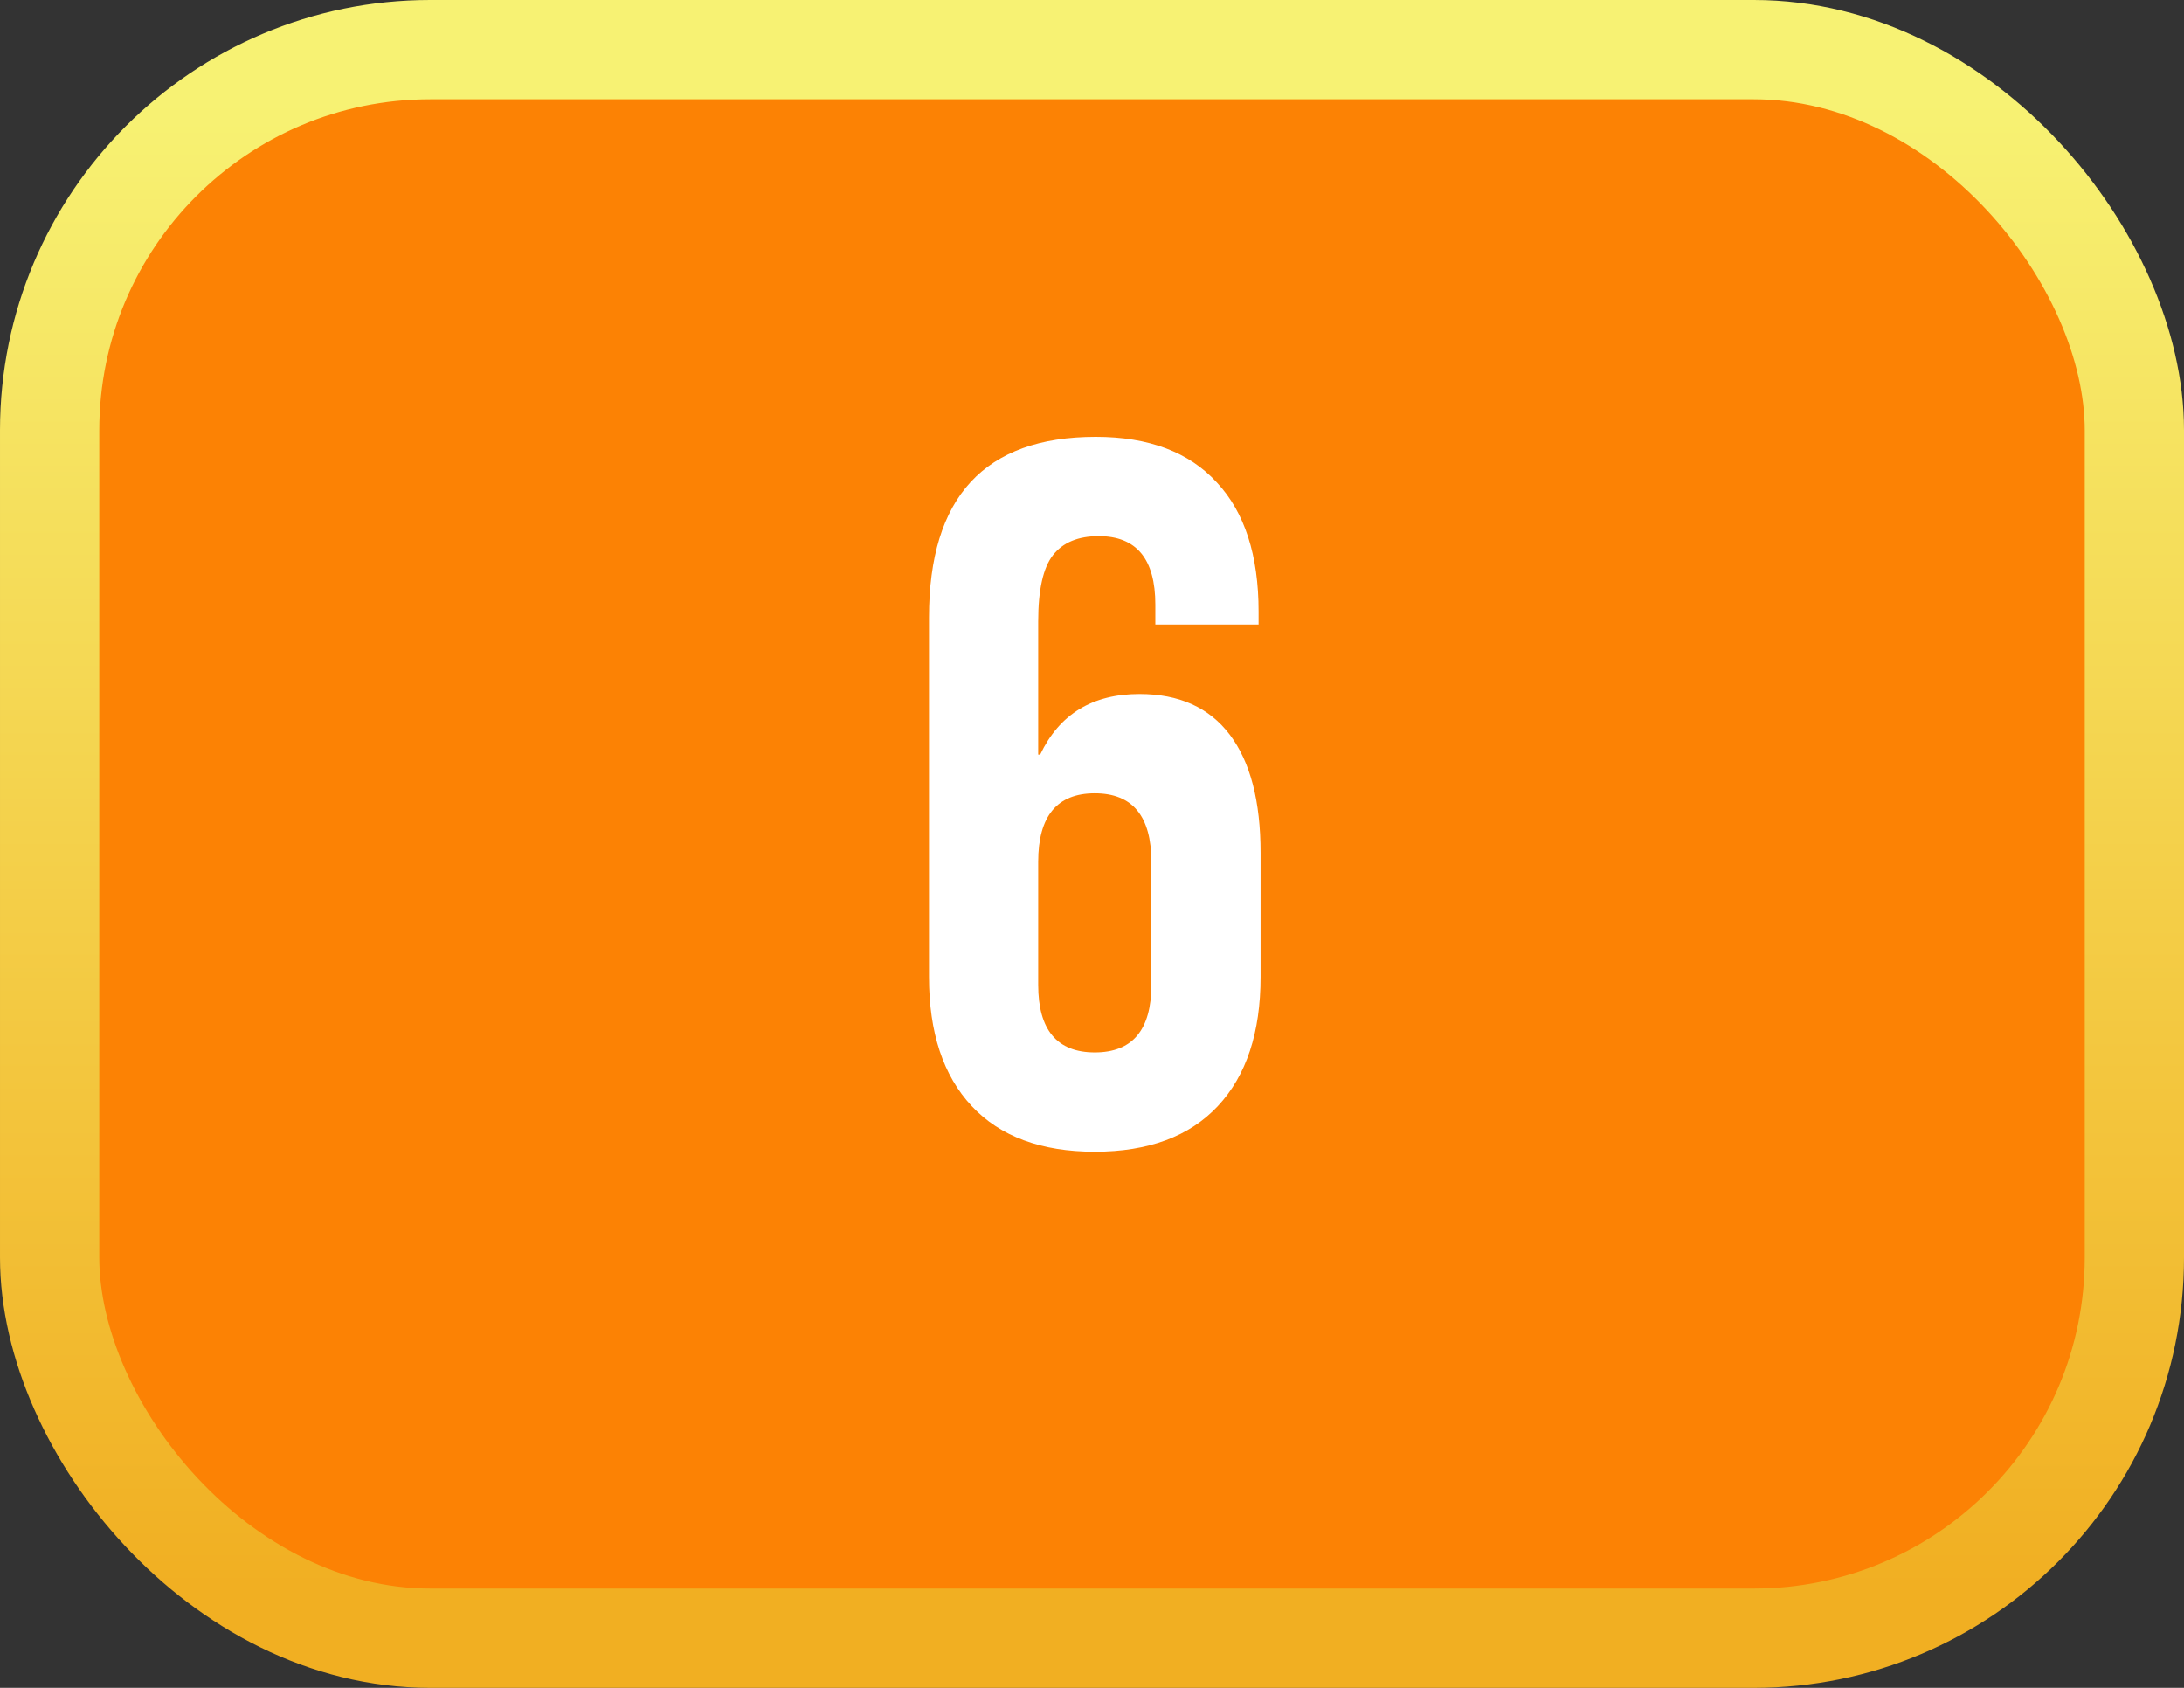 <svg width="66" height="51" viewBox="0 0 66 51" fill="none" xmlns="http://www.w3.org/2000/svg">
<rect x="0" y="0" width="66" height="51" fill="#333333" stroke="none"/>
<rect x="1.5" y="1.5" width="63" height="48" rx="11.5" fill="#FC8204"/>
<path d="M33.084 34.8C31.464 34.8 30.224 34.34 29.364 33.42C28.504 32.5 28.074 31.2 28.074 29.52V18.66C28.074 15.02 29.754 13.2 33.114 13.2C34.714 13.2 35.934 13.66 36.774 14.58C37.614 15.48 38.034 16.78 38.034 18.48V18.87H34.914V18.27C34.914 16.89 34.344 16.2 33.204 16.2C32.584 16.2 32.124 16.39 31.824 16.77C31.524 17.15 31.374 17.82 31.374 18.78V22.8H31.434C32.014 21.58 33.014 20.97 34.434 20.97C35.634 20.97 36.544 21.38 37.164 22.2C37.784 23.02 38.094 24.21 38.094 25.77V29.52C38.094 31.2 37.664 32.5 36.804 33.42C35.944 34.34 34.704 34.8 33.084 34.8ZM33.084 31.8C34.224 31.8 34.794 31.12 34.794 29.76V26.04C34.794 24.66 34.224 23.97 33.084 23.97C31.944 23.97 31.374 24.66 31.374 26.04V29.76C31.374 31.12 31.944 31.8 33.084 31.8Z" fill="white"/>
<rect x="1.5" y="1.5" width="63" height="48" rx="11.5" stroke="url(#paint0_linear_157_107)" stroke-width="3"/>
<defs>
<linearGradient id="paint0_linear_157_107" x1="33" y1="3" x2="33" y2="48" gradientUnits="userSpaceOnUse">
<stop stop-color="#F7F273"/>
<stop offset="1" stop-color="#F1AF22"/>
</linearGradient>
</defs>
</svg>
